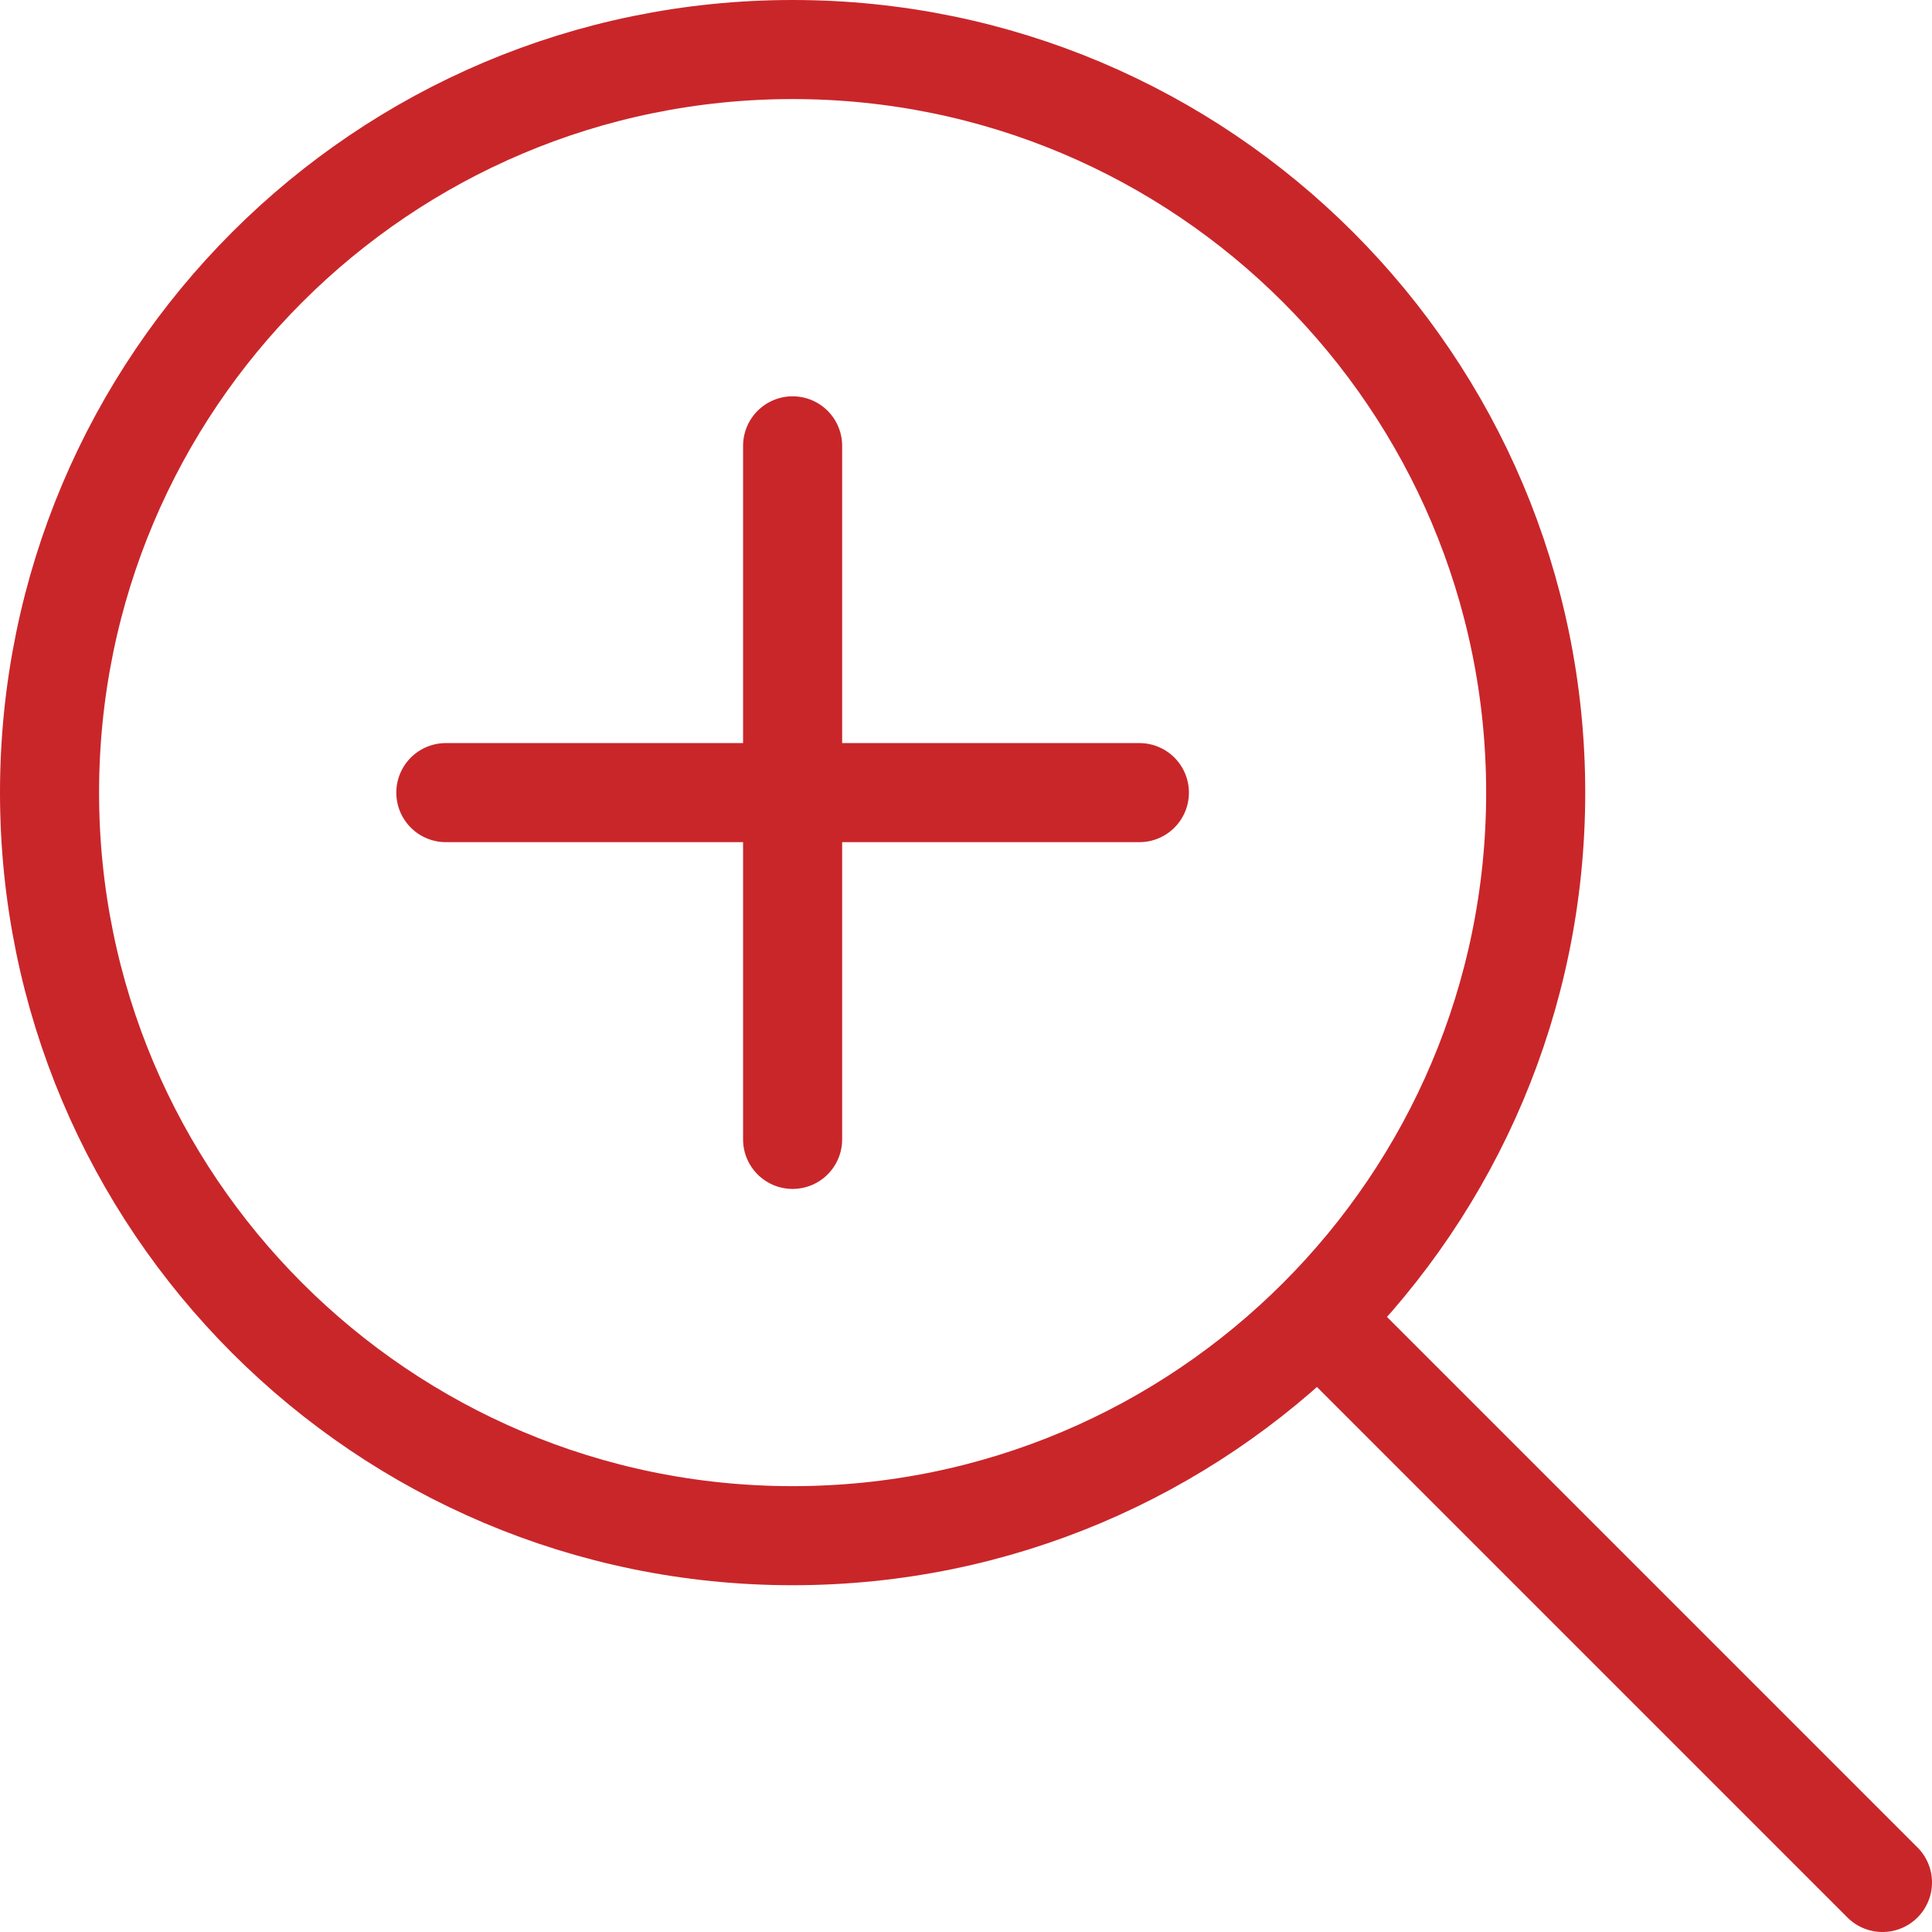 <svg width="39" height="39" fill="none" xmlns="http://www.w3.org/2000/svg"><path d="M16 31c8.284 0 15-6.716 15-15 0-8.284-6.716-15-15-15C7.716 1 1 7.716 1 16c0 8.284 6.716 15 15 15zm22 7L27 27M16 9v14m-7-7h14" stroke="#C9262A" stroke-width="2" stroke-miterlimit="10" stroke-linecap="round" stroke-linejoin="round"/></svg>